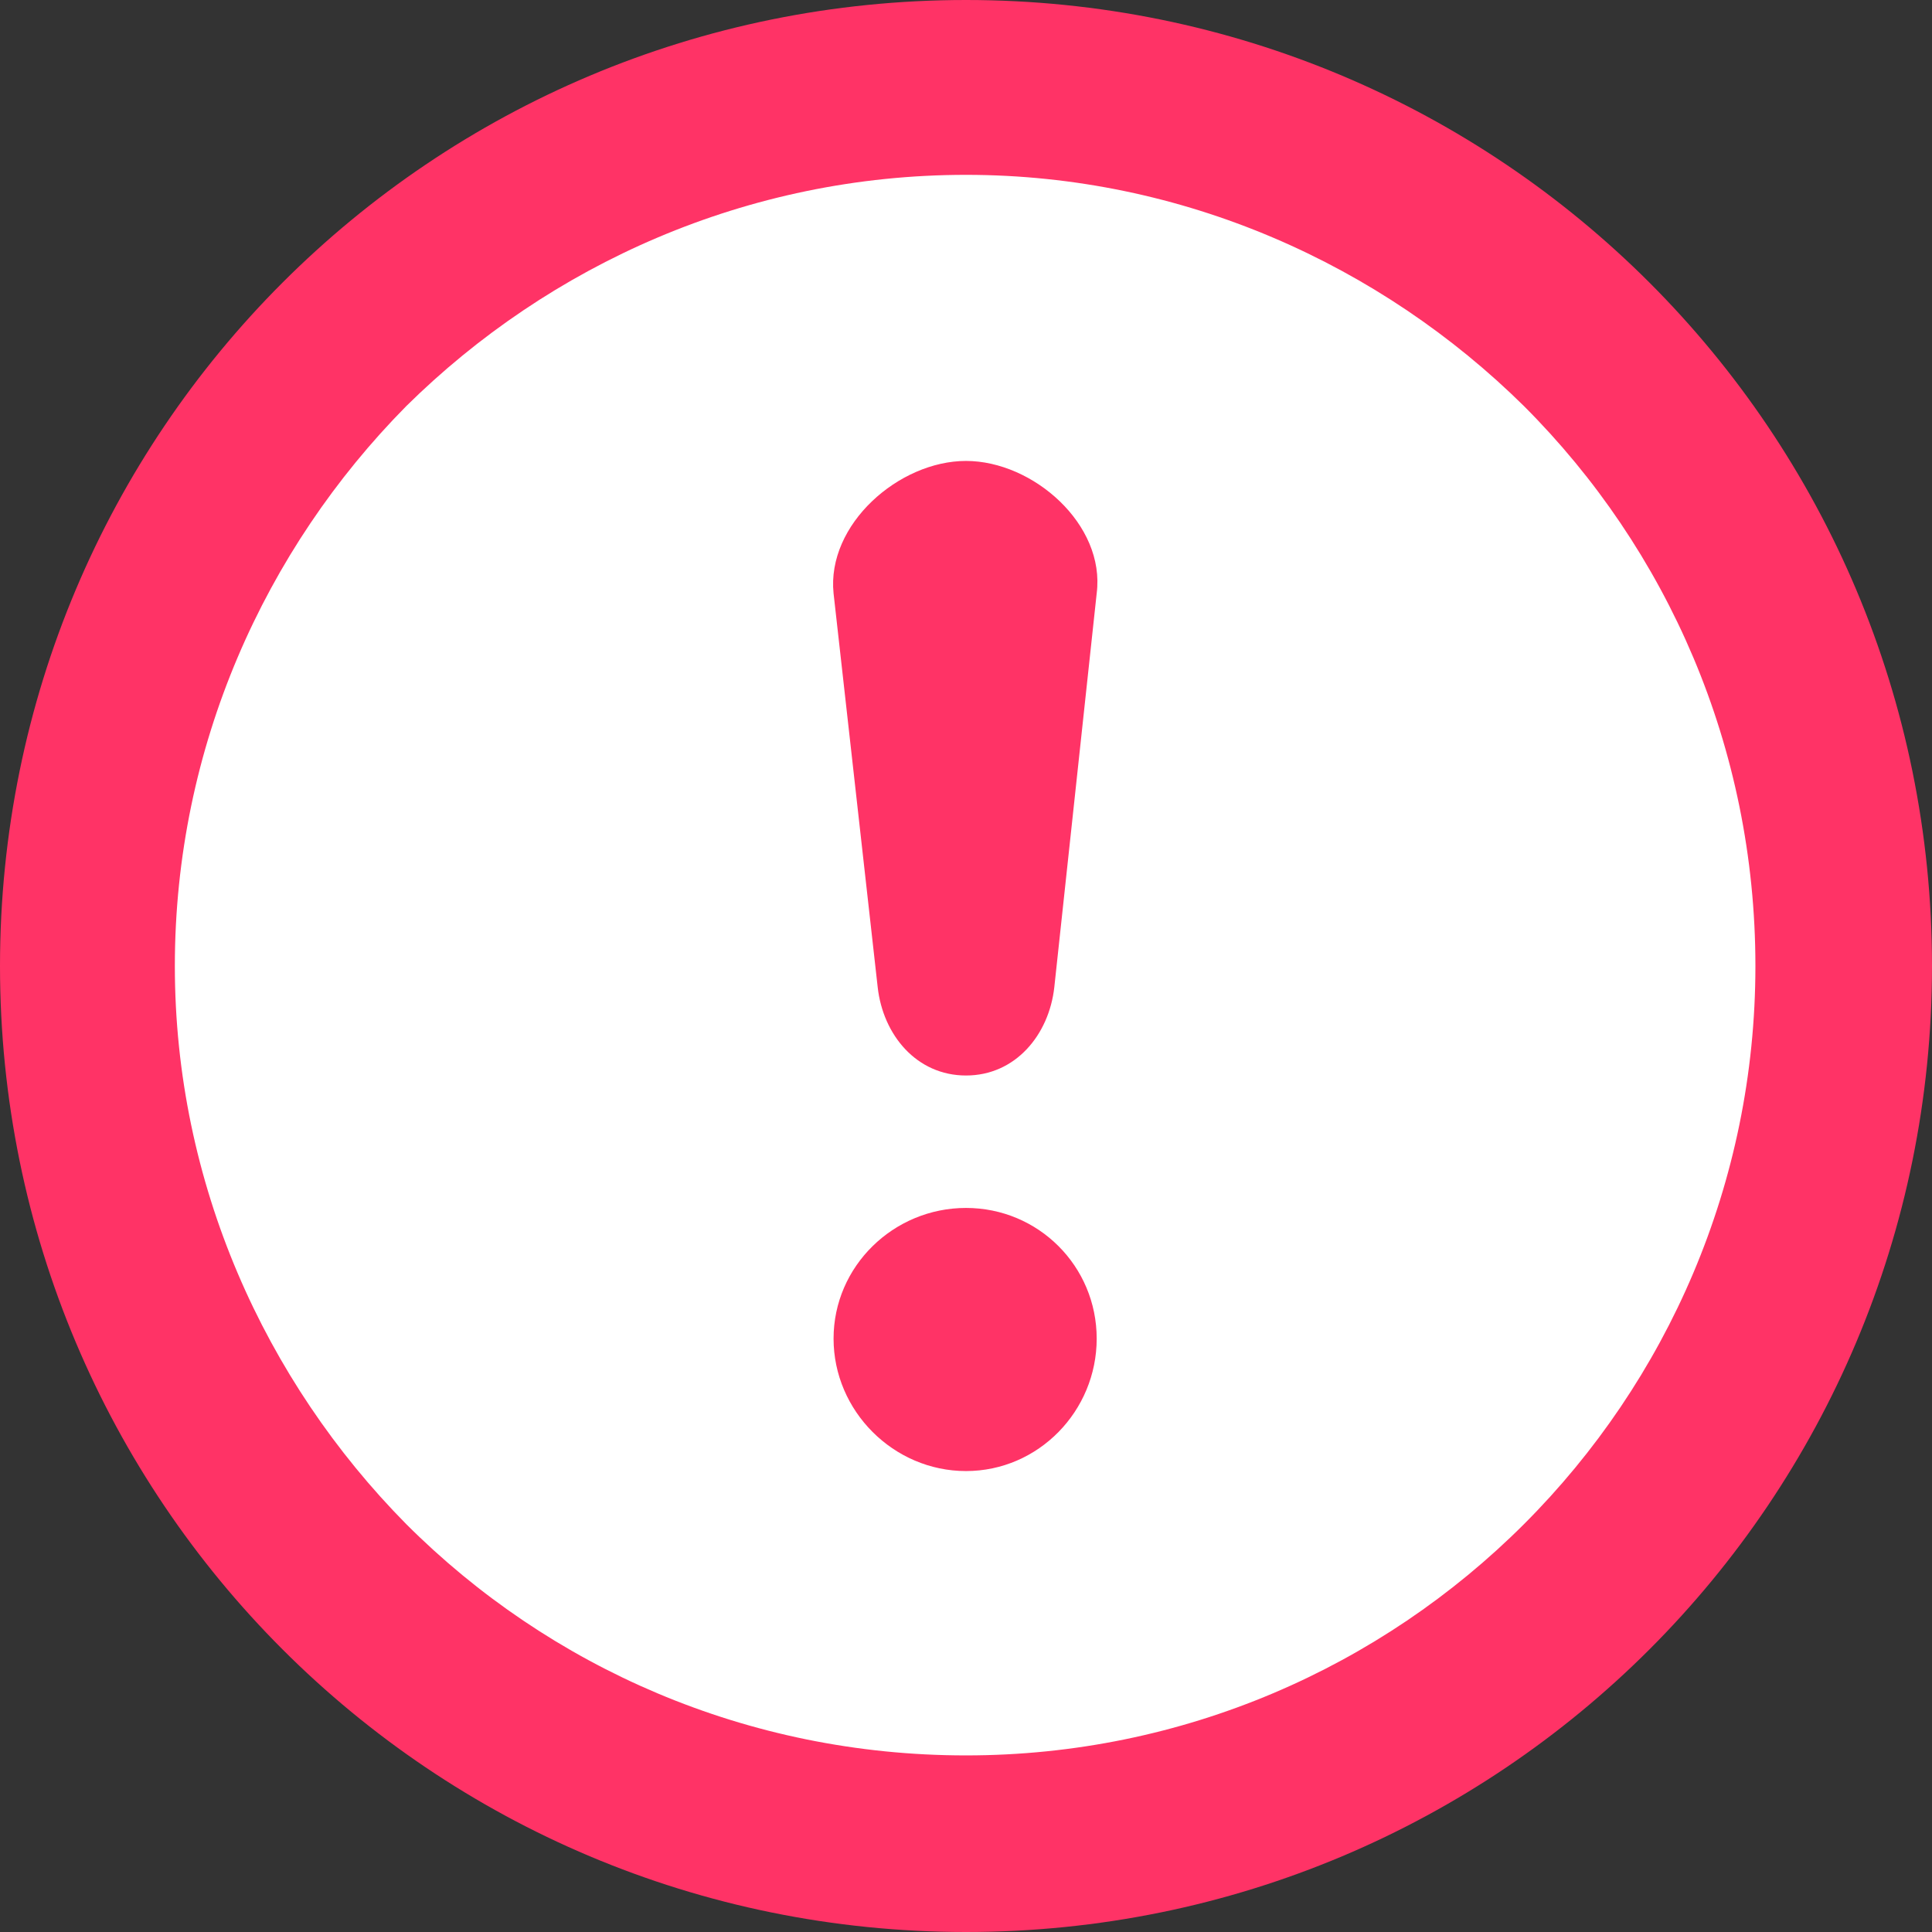 <svg width="62" height="62" viewBox="0 0 62 62" fill="none" xmlns="http://www.w3.org/2000/svg">
  <rect x="0" y="0" width="62" height="62" fill="#333333" stroke="none"/>
  <circle cx="31" cy="31" r="27" fill="white"/>
  <path d="M31 0C39.558 0 47.322 3.457 52.932 9.068C58.543 14.678 62 22.442 62 31C62 39.558 58.543 47.322 52.932 52.932C47.322 58.543 39.558 62 31 62C22.442 62 14.678 58.543 9.068 52.932C3.457 47.322 0 39.558 0 31C0 22.442 3.457 14.678 9.068 9.068C14.678 3.457 22.442 0 31 0V0ZM31 38.764C33.324 38.764 35.194 40.634 35.194 42.958C35.194 45.282 33.324 47.208 31 47.208C28.676 47.208 26.75 45.282 26.75 42.958C26.75 40.634 28.676 38.764 31 38.764ZM31 34.514C29.413 34.514 28.336 33.21 28.166 31.68L26.75 19.042C26.523 16.832 28.846 14.792 31 14.792C33.154 14.792 35.477 16.832 35.194 19.042L33.834 31.68C33.664 33.21 32.587 34.514 31 34.514ZM48.909 13.035C44.318 8.501 37.971 5.611 31 5.611C23.973 5.611 17.625 8.501 13.035 13.035C8.501 17.625 5.611 23.973 5.611 31C5.611 37.971 8.501 44.318 13.035 48.909C17.625 53.499 23.973 56.333 31 56.333C37.971 56.333 44.318 53.499 48.909 48.909C53.499 44.318 56.333 37.971 56.333 31C56.333 23.973 53.499 17.625 48.909 13.035Z" fill="#FF3366"/>
</svg>
